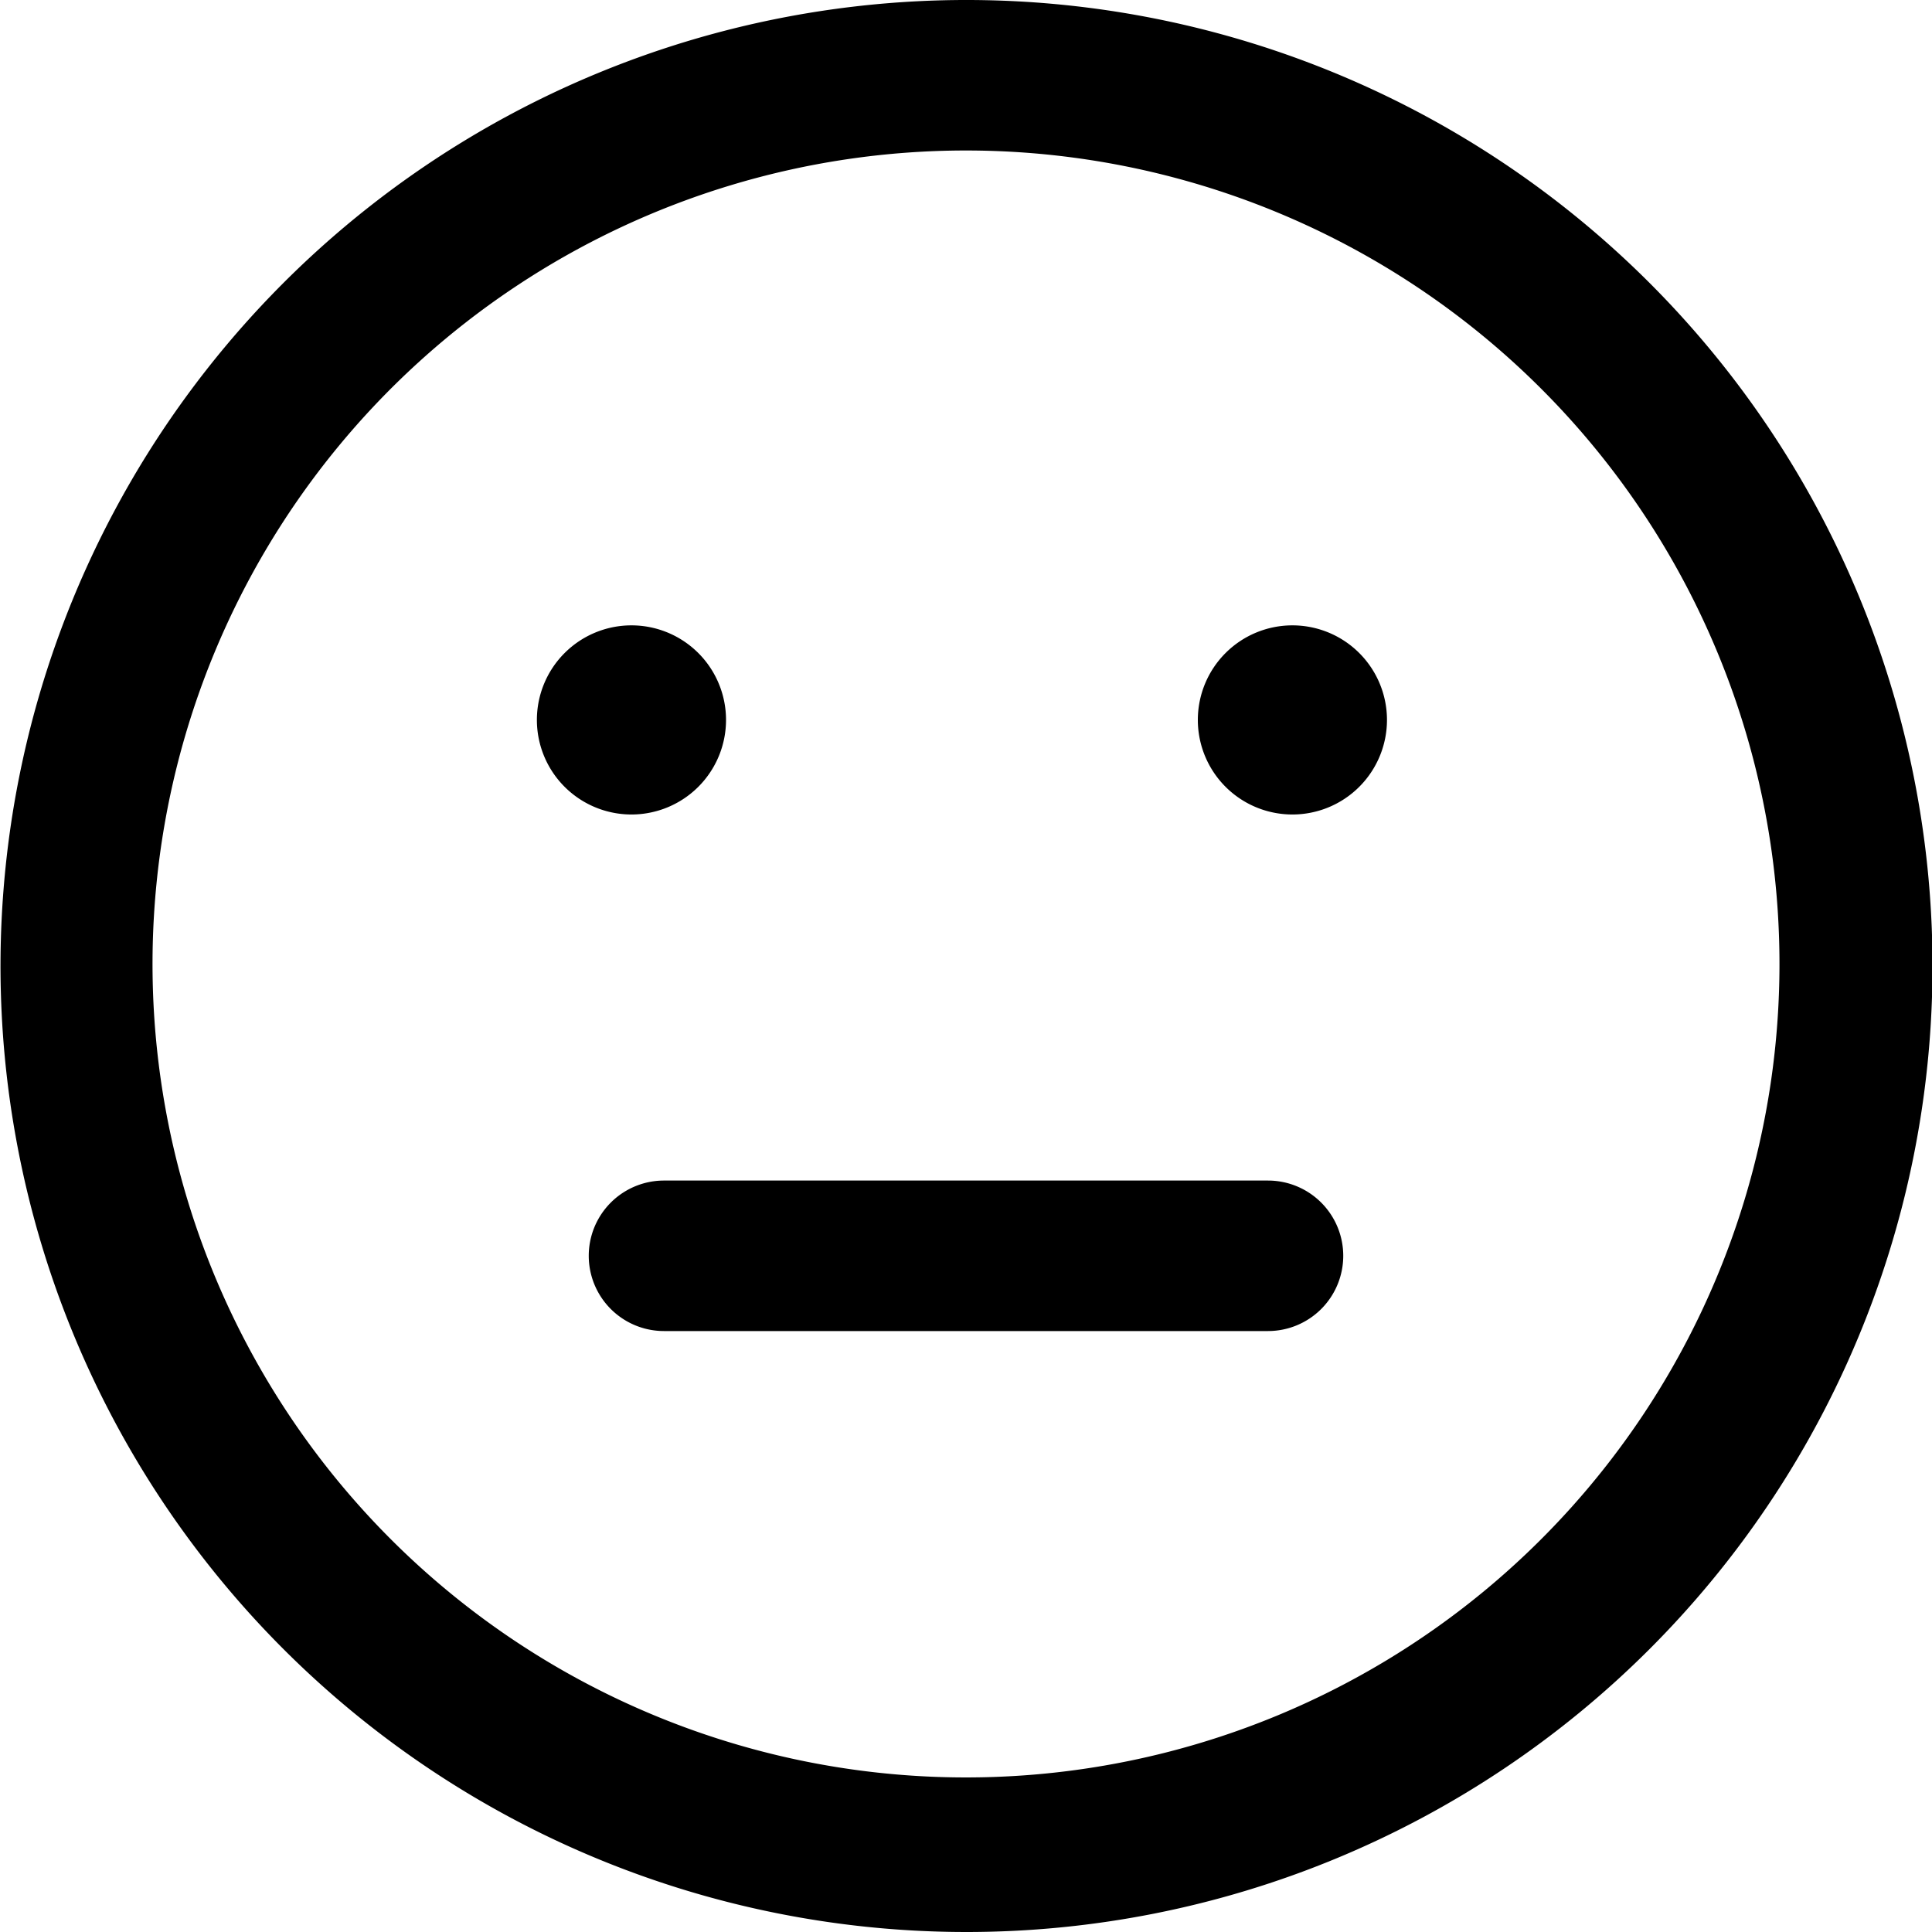 <svg id="Layer_1" data-name="Layer 1" xmlns="http://www.w3.org/2000/svg" viewBox="0 0 19 19"><title>OderList</title><path id="neutral" d="M872.5,1022a9.5,9.5,0,1,1,6.72-2.78A9.5,9.5,0,0,1,872.5,1022Zm0-17.52a8,8,0,1,0,8,8A8,8,0,0,0,872.5,1004.48Zm3.71,10.87a.74.74,0,0,0-.74-.74h-5.94a.74.74,0,1,0,0,1.48h5.94a.74.74,0,0,0,.74-.74Zm-7-6.2a.93.93,0,1,1-.93.93.93.93,0,0,1,.93-.93Zm5.57.93a.93.93,0,1,0,.93-.93.93.93,0,0,0-.93.93Z" transform="translate(-863 -1003)"/></svg>